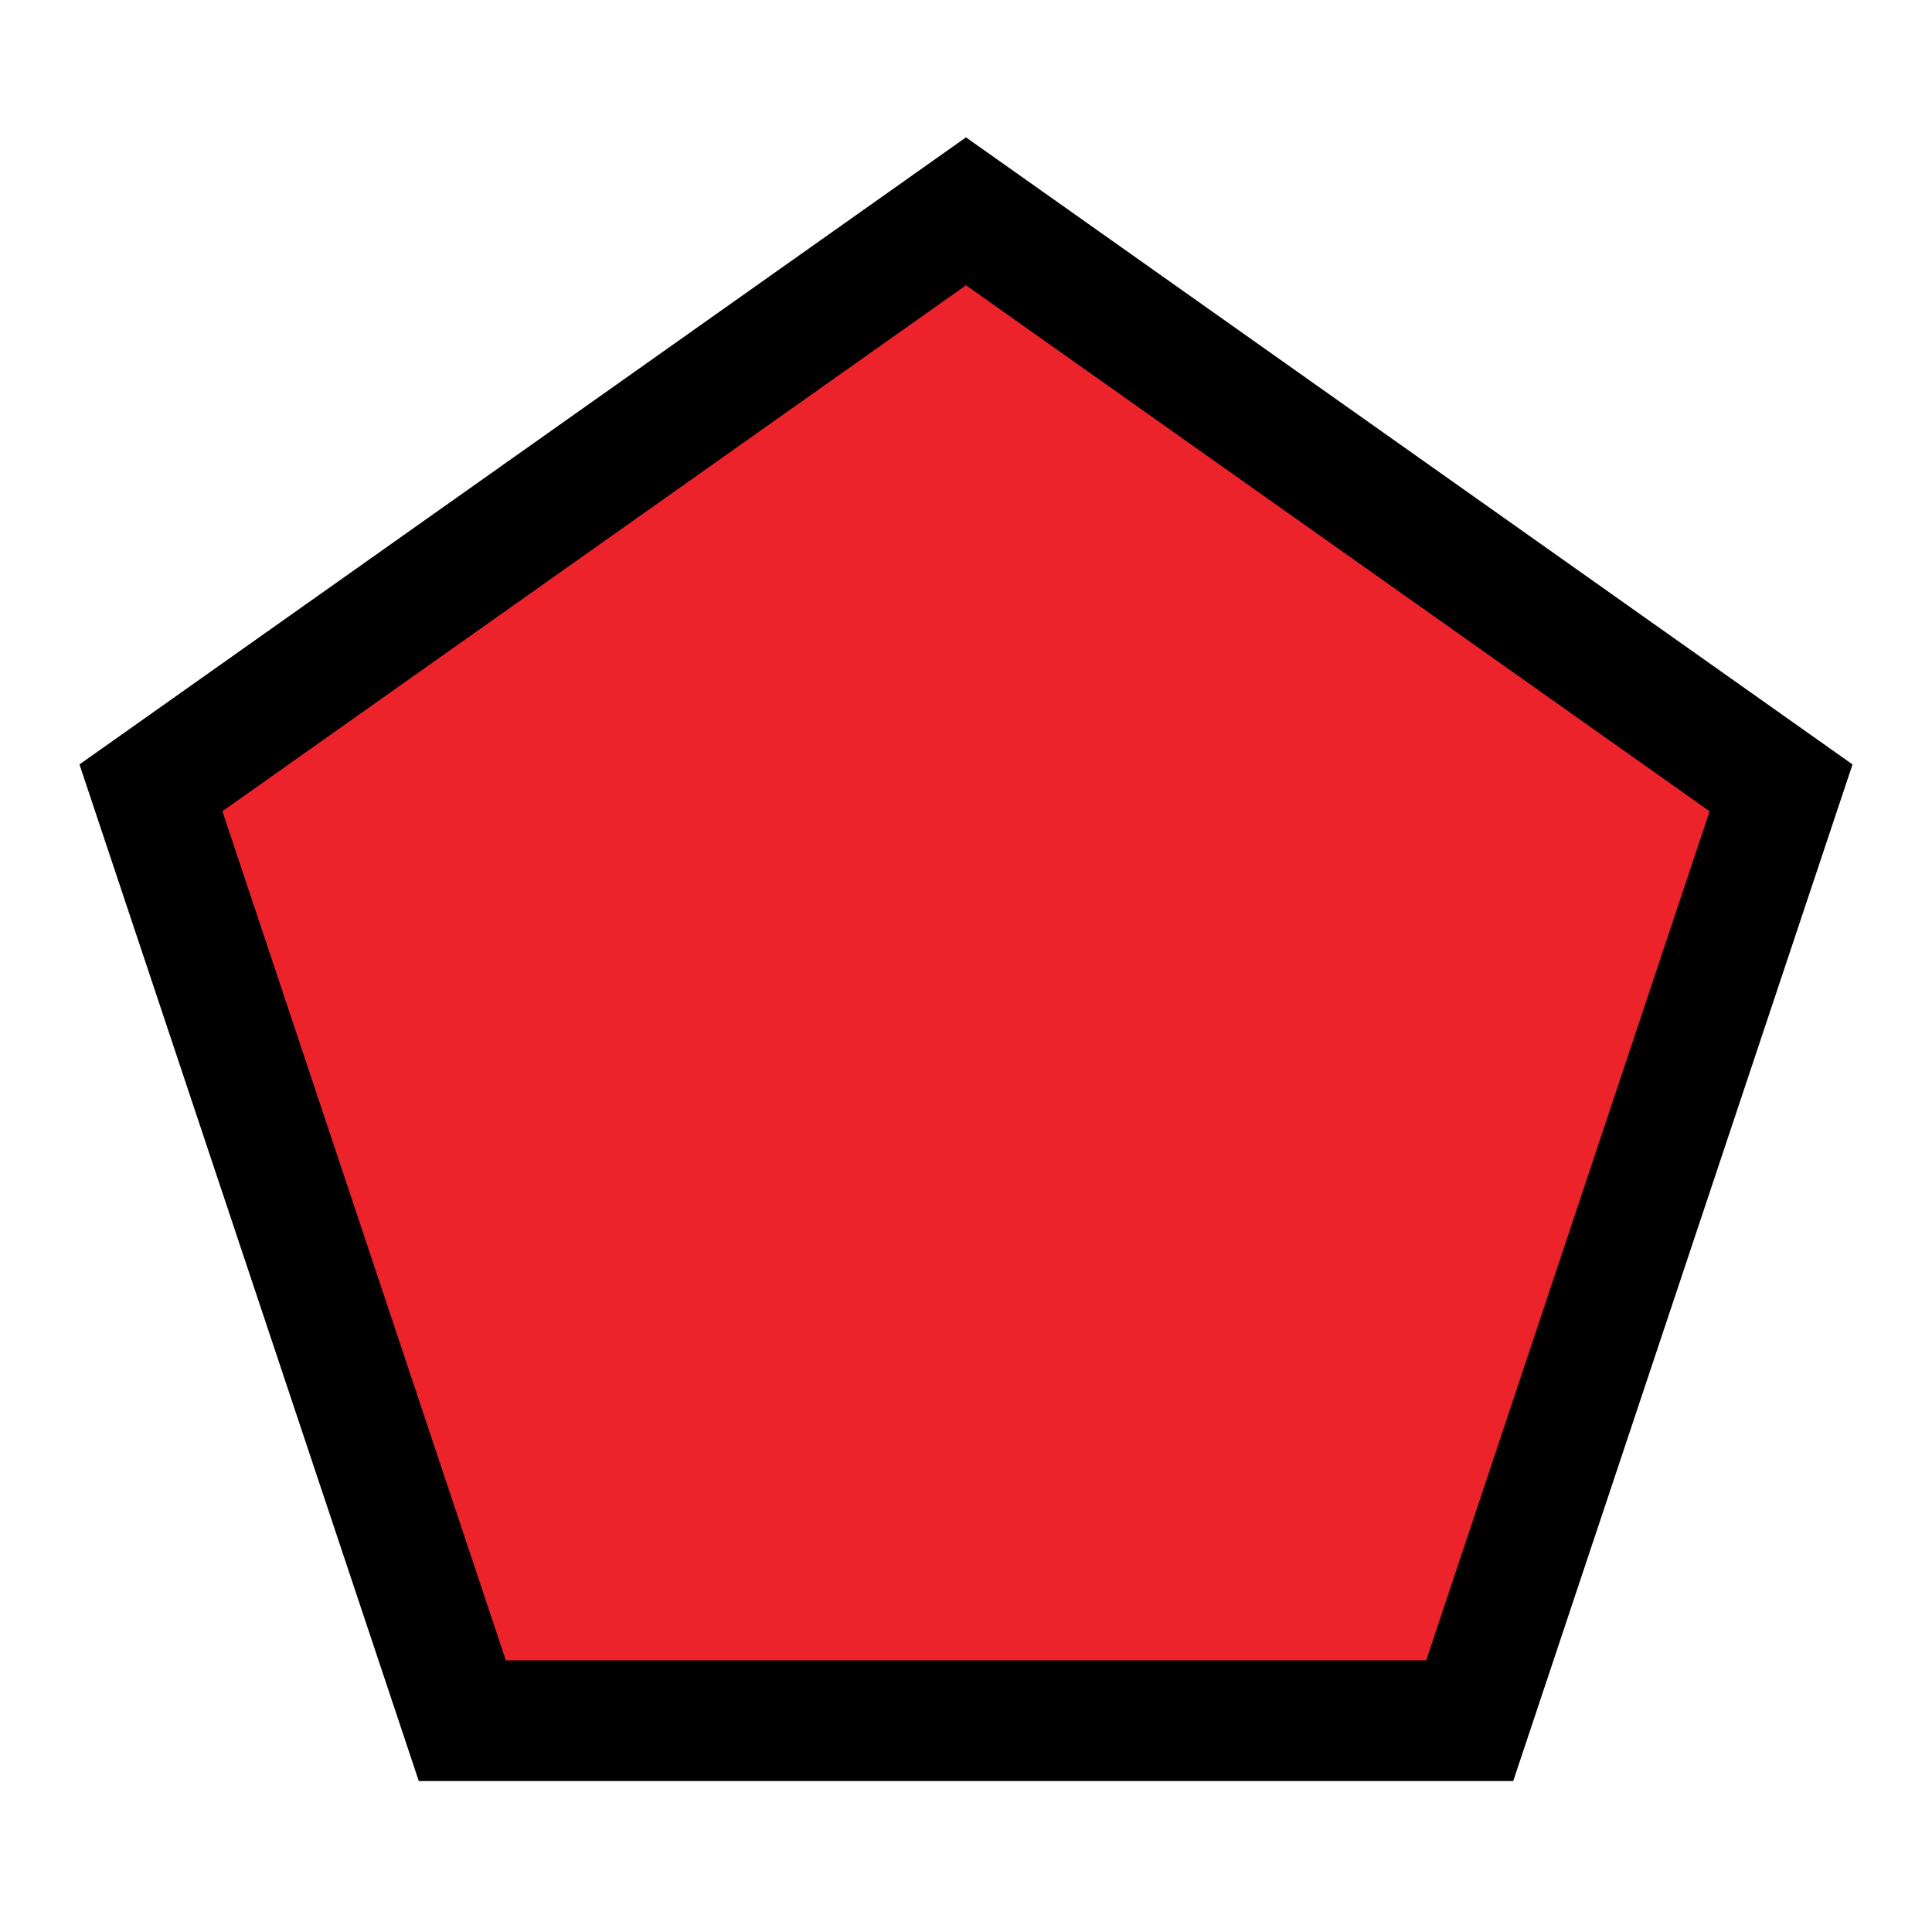 <svg xmlns="http://www.w3.org/2000/svg" width="32" height="32"  stroke="#000" fill="#ec232a" xmlns:v="https://vecta.io/nano"><path stroke-width="2" d="M2.5 13.049L16 3.5l13.5 9.549L24.343 28.5H7.657L2.5 13.049z"/><path d="M1 291.764l149-.382 149 .382-56.913.618H57.913L1 291.764z"/></svg>